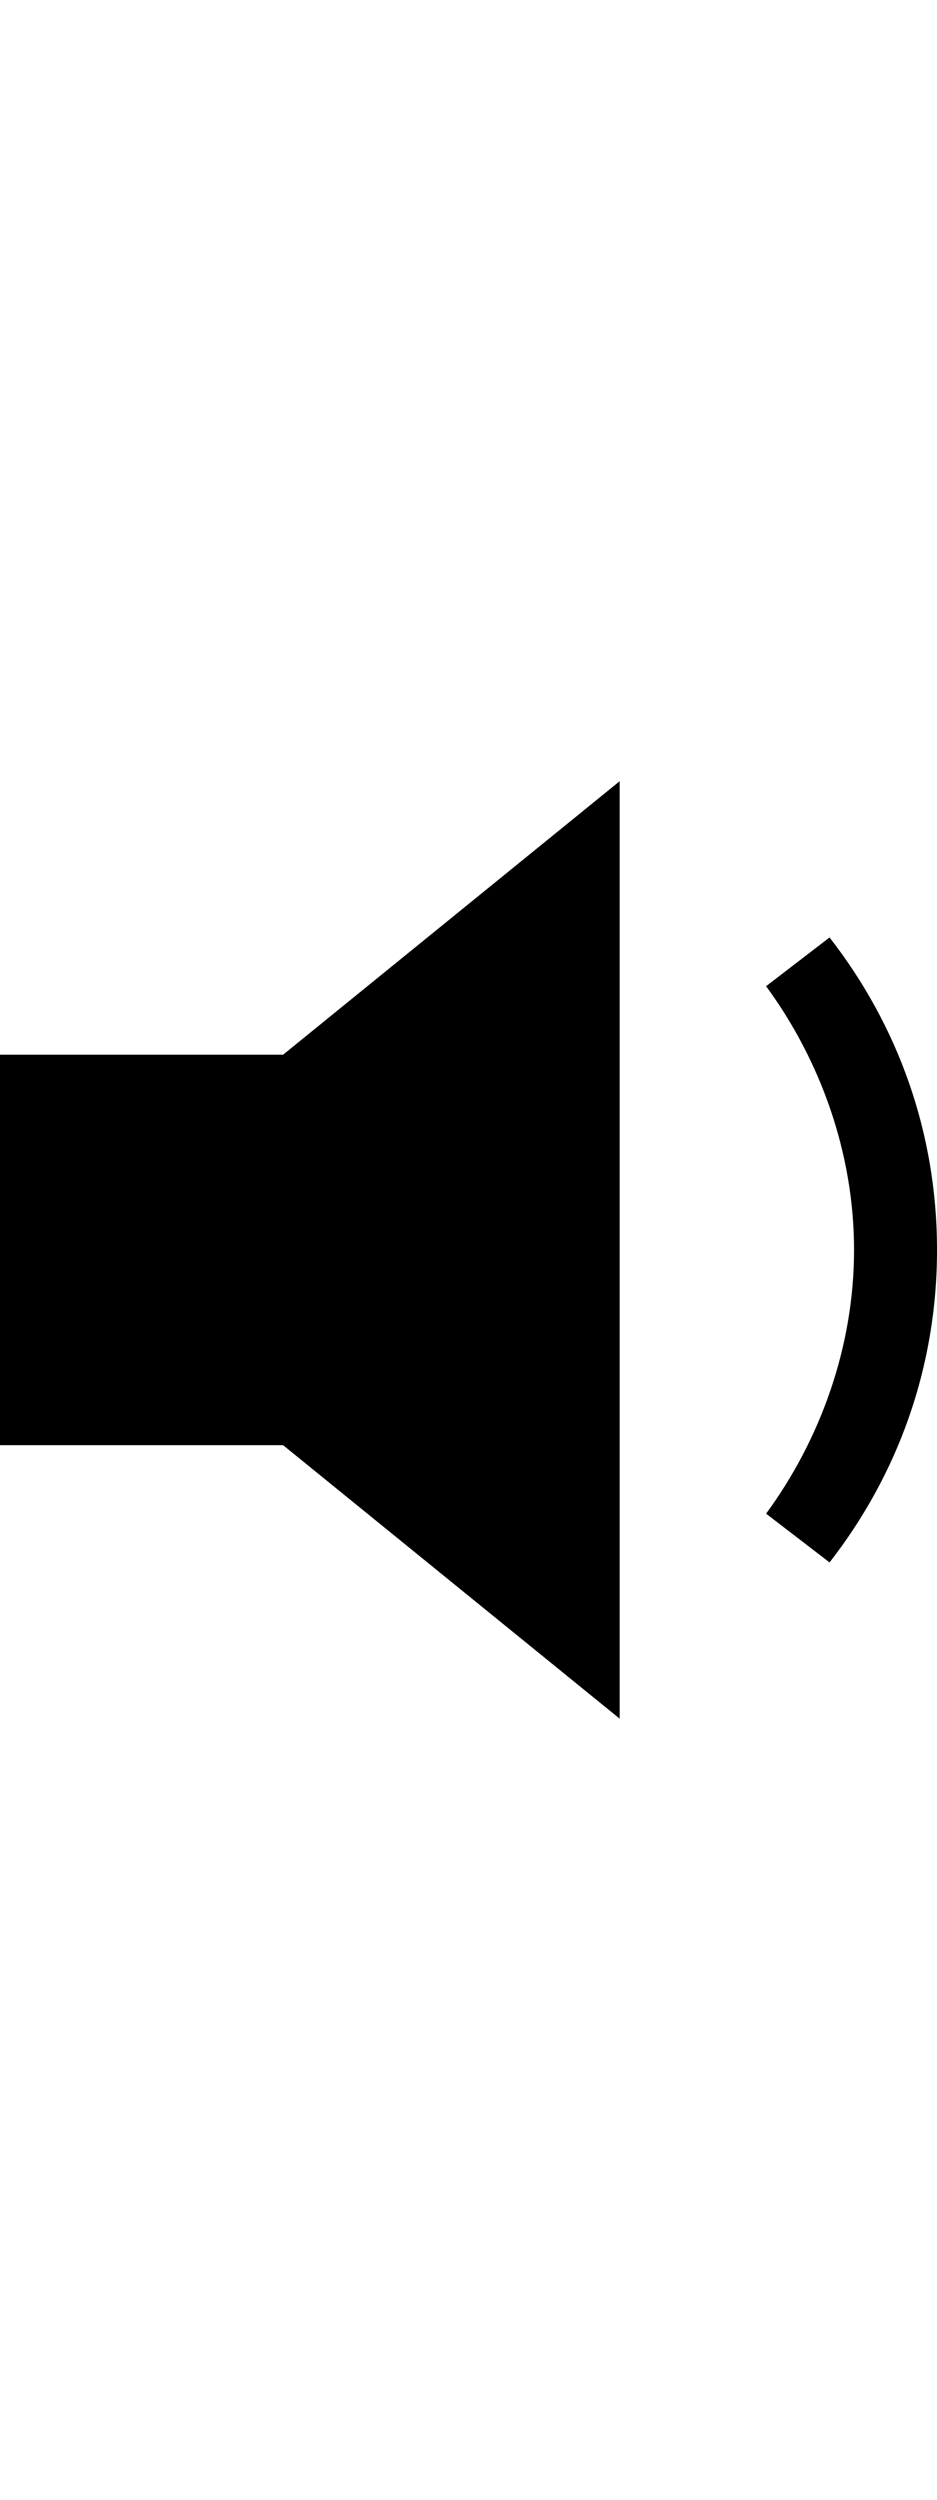<svg height="1000" width="375" xmlns="http://www.w3.org/2000/svg"><path d="M332 625l-25.4 -19.5c21.5 -29.3 35.2 -66.4 35.2 -105.5S328.1 423.8 306.6 394.5L332 375c27.4 35.2 43 78.1 43 125s-15.6 89.8 -43 125zM113.3 421.9L248 312.5v375L113.3 578.1H0V421.9h113.3z"/></svg>